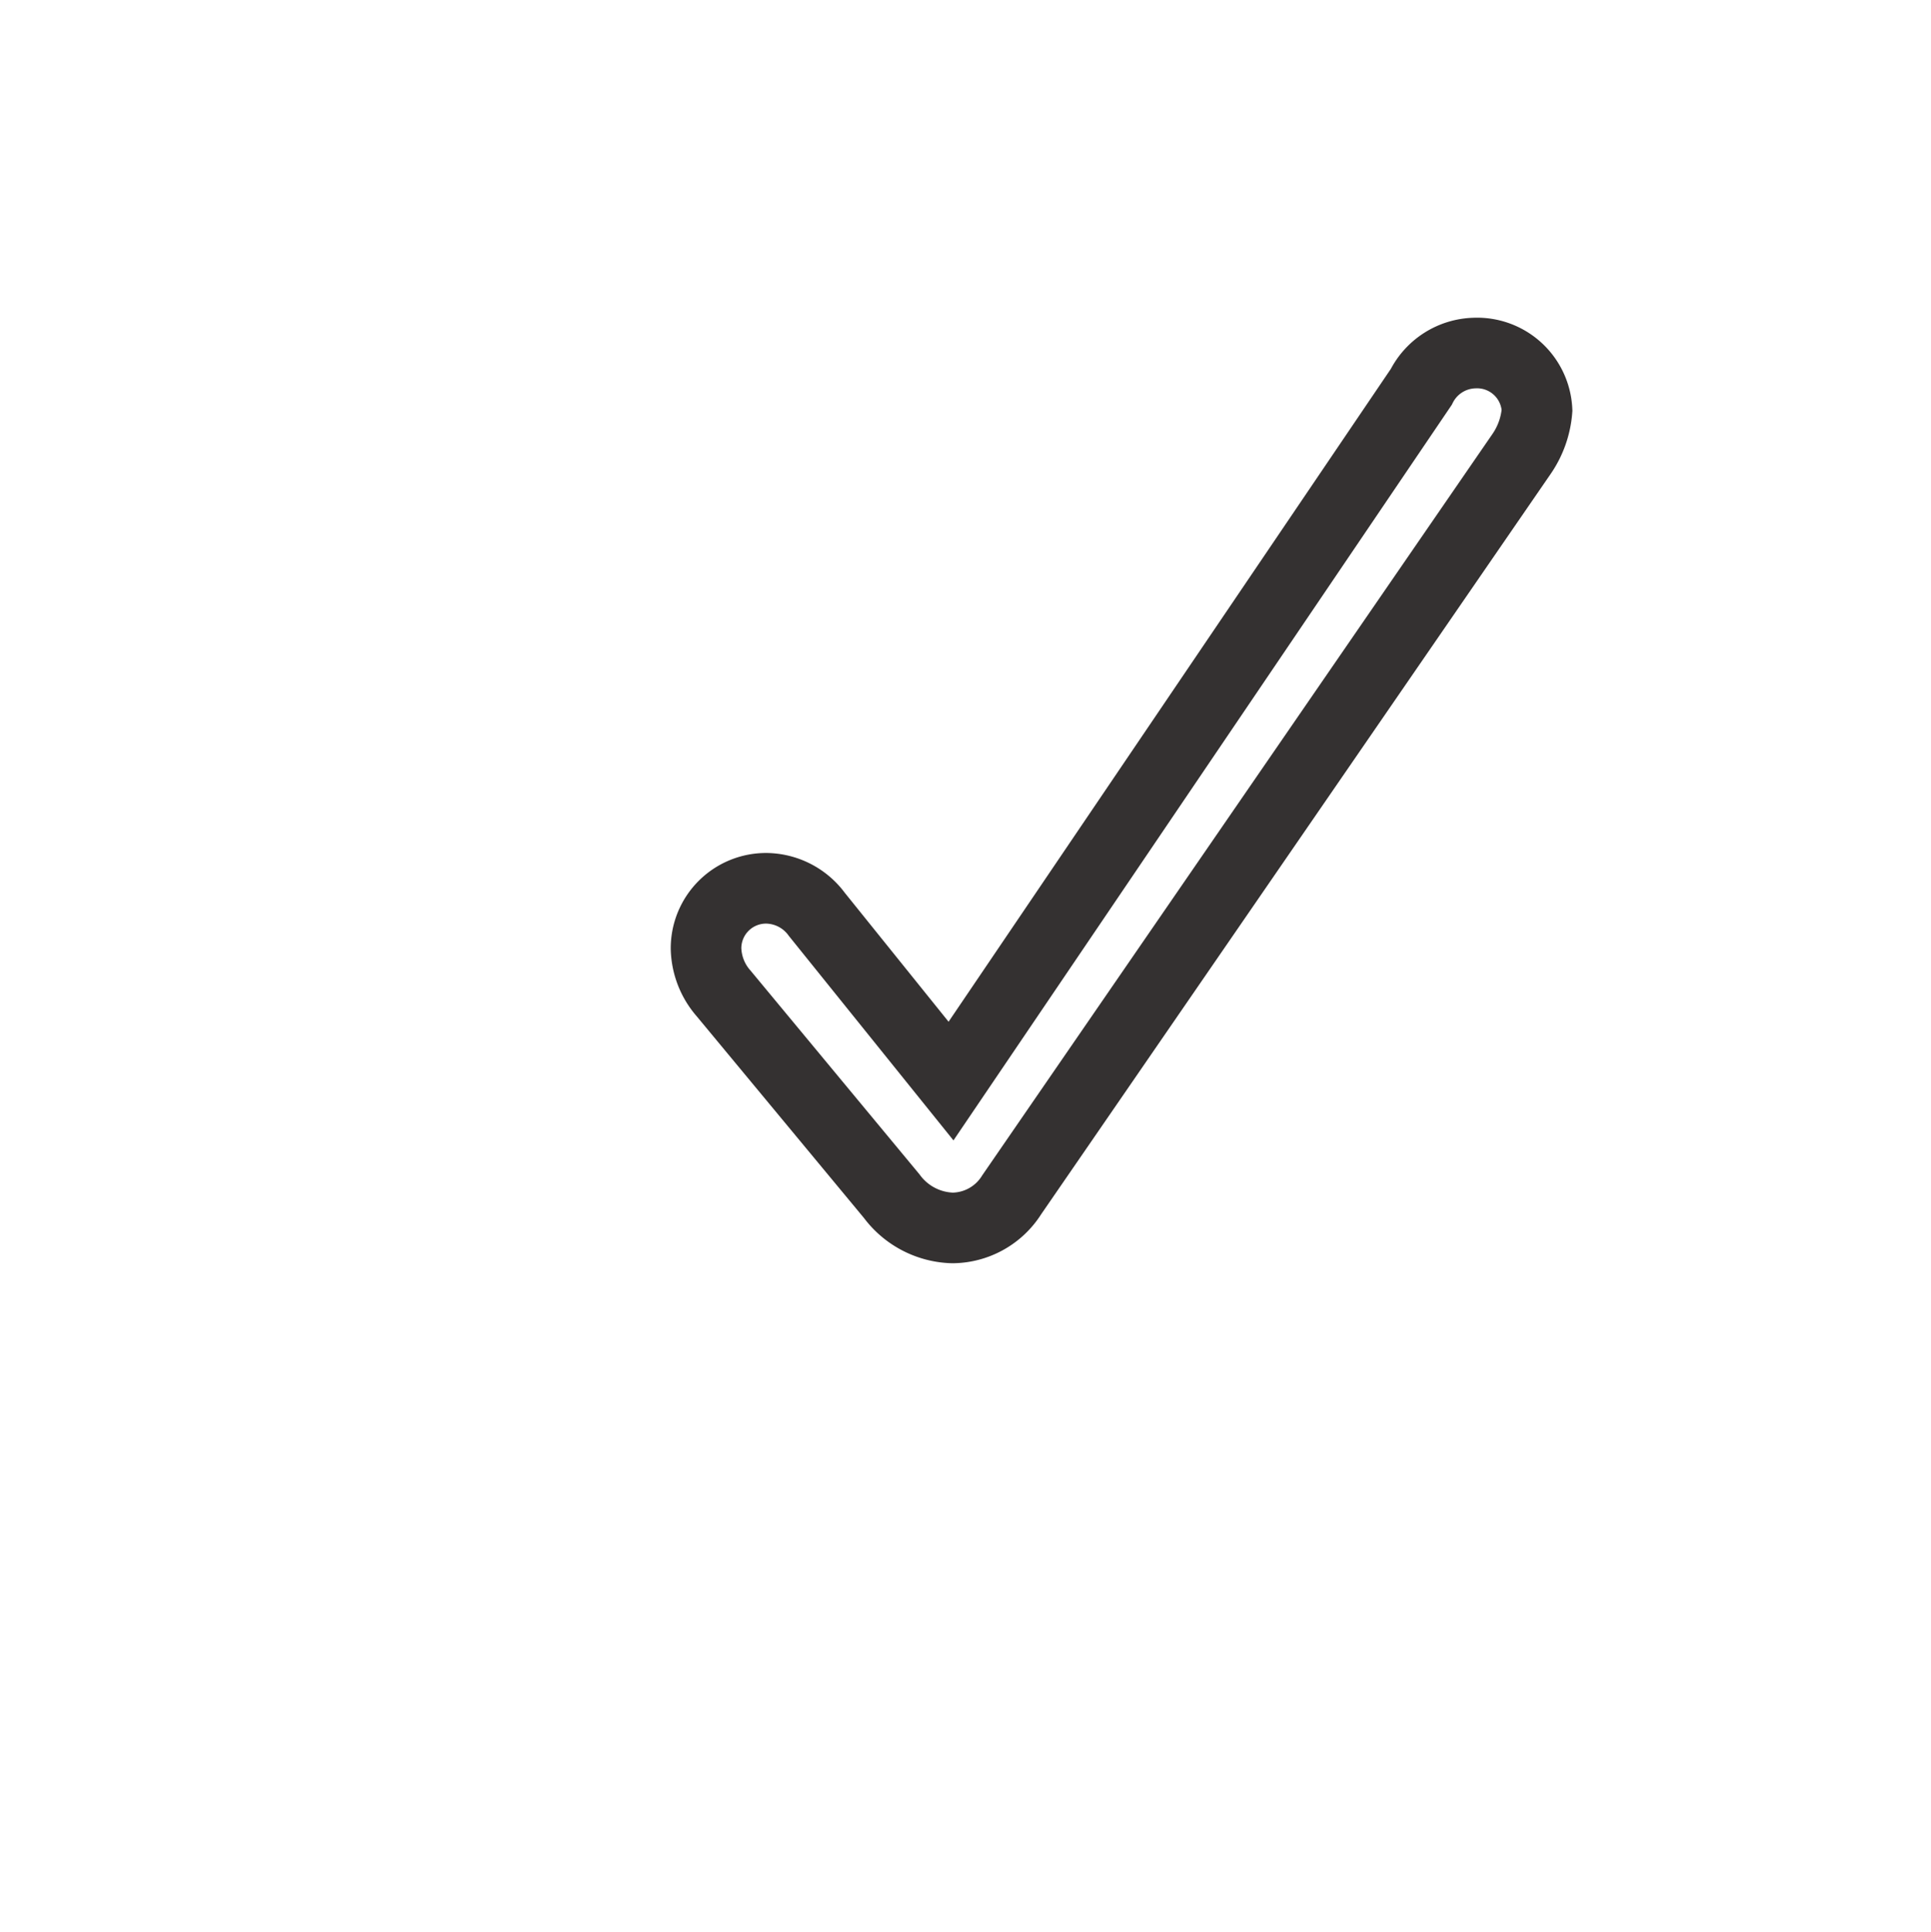 <svg xmlns="http://www.w3.org/2000/svg" xmlns:xlink="http://www.w3.org/1999/xlink" viewBox="0 0 27.35 27.36"><defs><style>.cls-1,.cls-2,.cls-8{fill:none;}.cls-2,.cls-7{clip-path:url(#clip-path);}.cls-3{clip-path:url(#clip-path-3);}.cls-4{fill:#f1d130;}.cls-5{clip-path:url(#clip-path-4);}.cls-6{fill:#313131;}.cls-8{stroke:#343131;stroke-miterlimit:10;}</style><clipPath id="clip-path"><rect class="cls-1" x="5" y="4" width="18" height="19"/></clipPath><clipPath id="clip-path-3"><path class="cls-2" d="M13.67,22.36A8.68,8.68,0,1,0,5,13.68a8.72,8.72,0,0,0,8.67,8.67Z"/></clipPath><clipPath id="clip-path-4"><path class="cls-2" d="M13.49,17.39a1.11,1.11,0,0,1-.86-.45l-2.38-2.87a1,1,0,0,1-.25-.64.85.85,0,0,1,.85-.85.9.9,0,0,1,.72.37l1.9,2.36,6.66-9.83A.87.87,0,0,1,20.88,5a.85.85,0,0,1,.89.81,1.26,1.26,0,0,1-.22.62L14.33,16.92a1,1,0,0,1-.84.47Z"/></clipPath></defs><title>check</title><g id="Слой_2" data-name="Слой 2"><g id="Слой_1-2" data-name="Слой 1"><g class="cls-3"><rect class="cls-4" width="27.35" height="27.36"/></g><g class="cls-5"><rect class="cls-6" x="5" width="21.77" height="22.39"/></g><g class="cls-7"><path class="cls-8" d="M13.49,17.39a1.11,1.11,0,0,1-.86-.45l-2.38-2.87a1,1,0,0,1-.25-.64.85.85,0,0,1,.85-.85.9.9,0,0,1,.72.37l1.9,2.36,6.66-9.83A.87.87,0,0,1,20.88,5a.85.85,0,0,1,.89.81,1.26,1.26,0,0,1-.22.62L14.33,16.92a1,1,0,0,1-.84.47Z"/></g></g></g></svg>